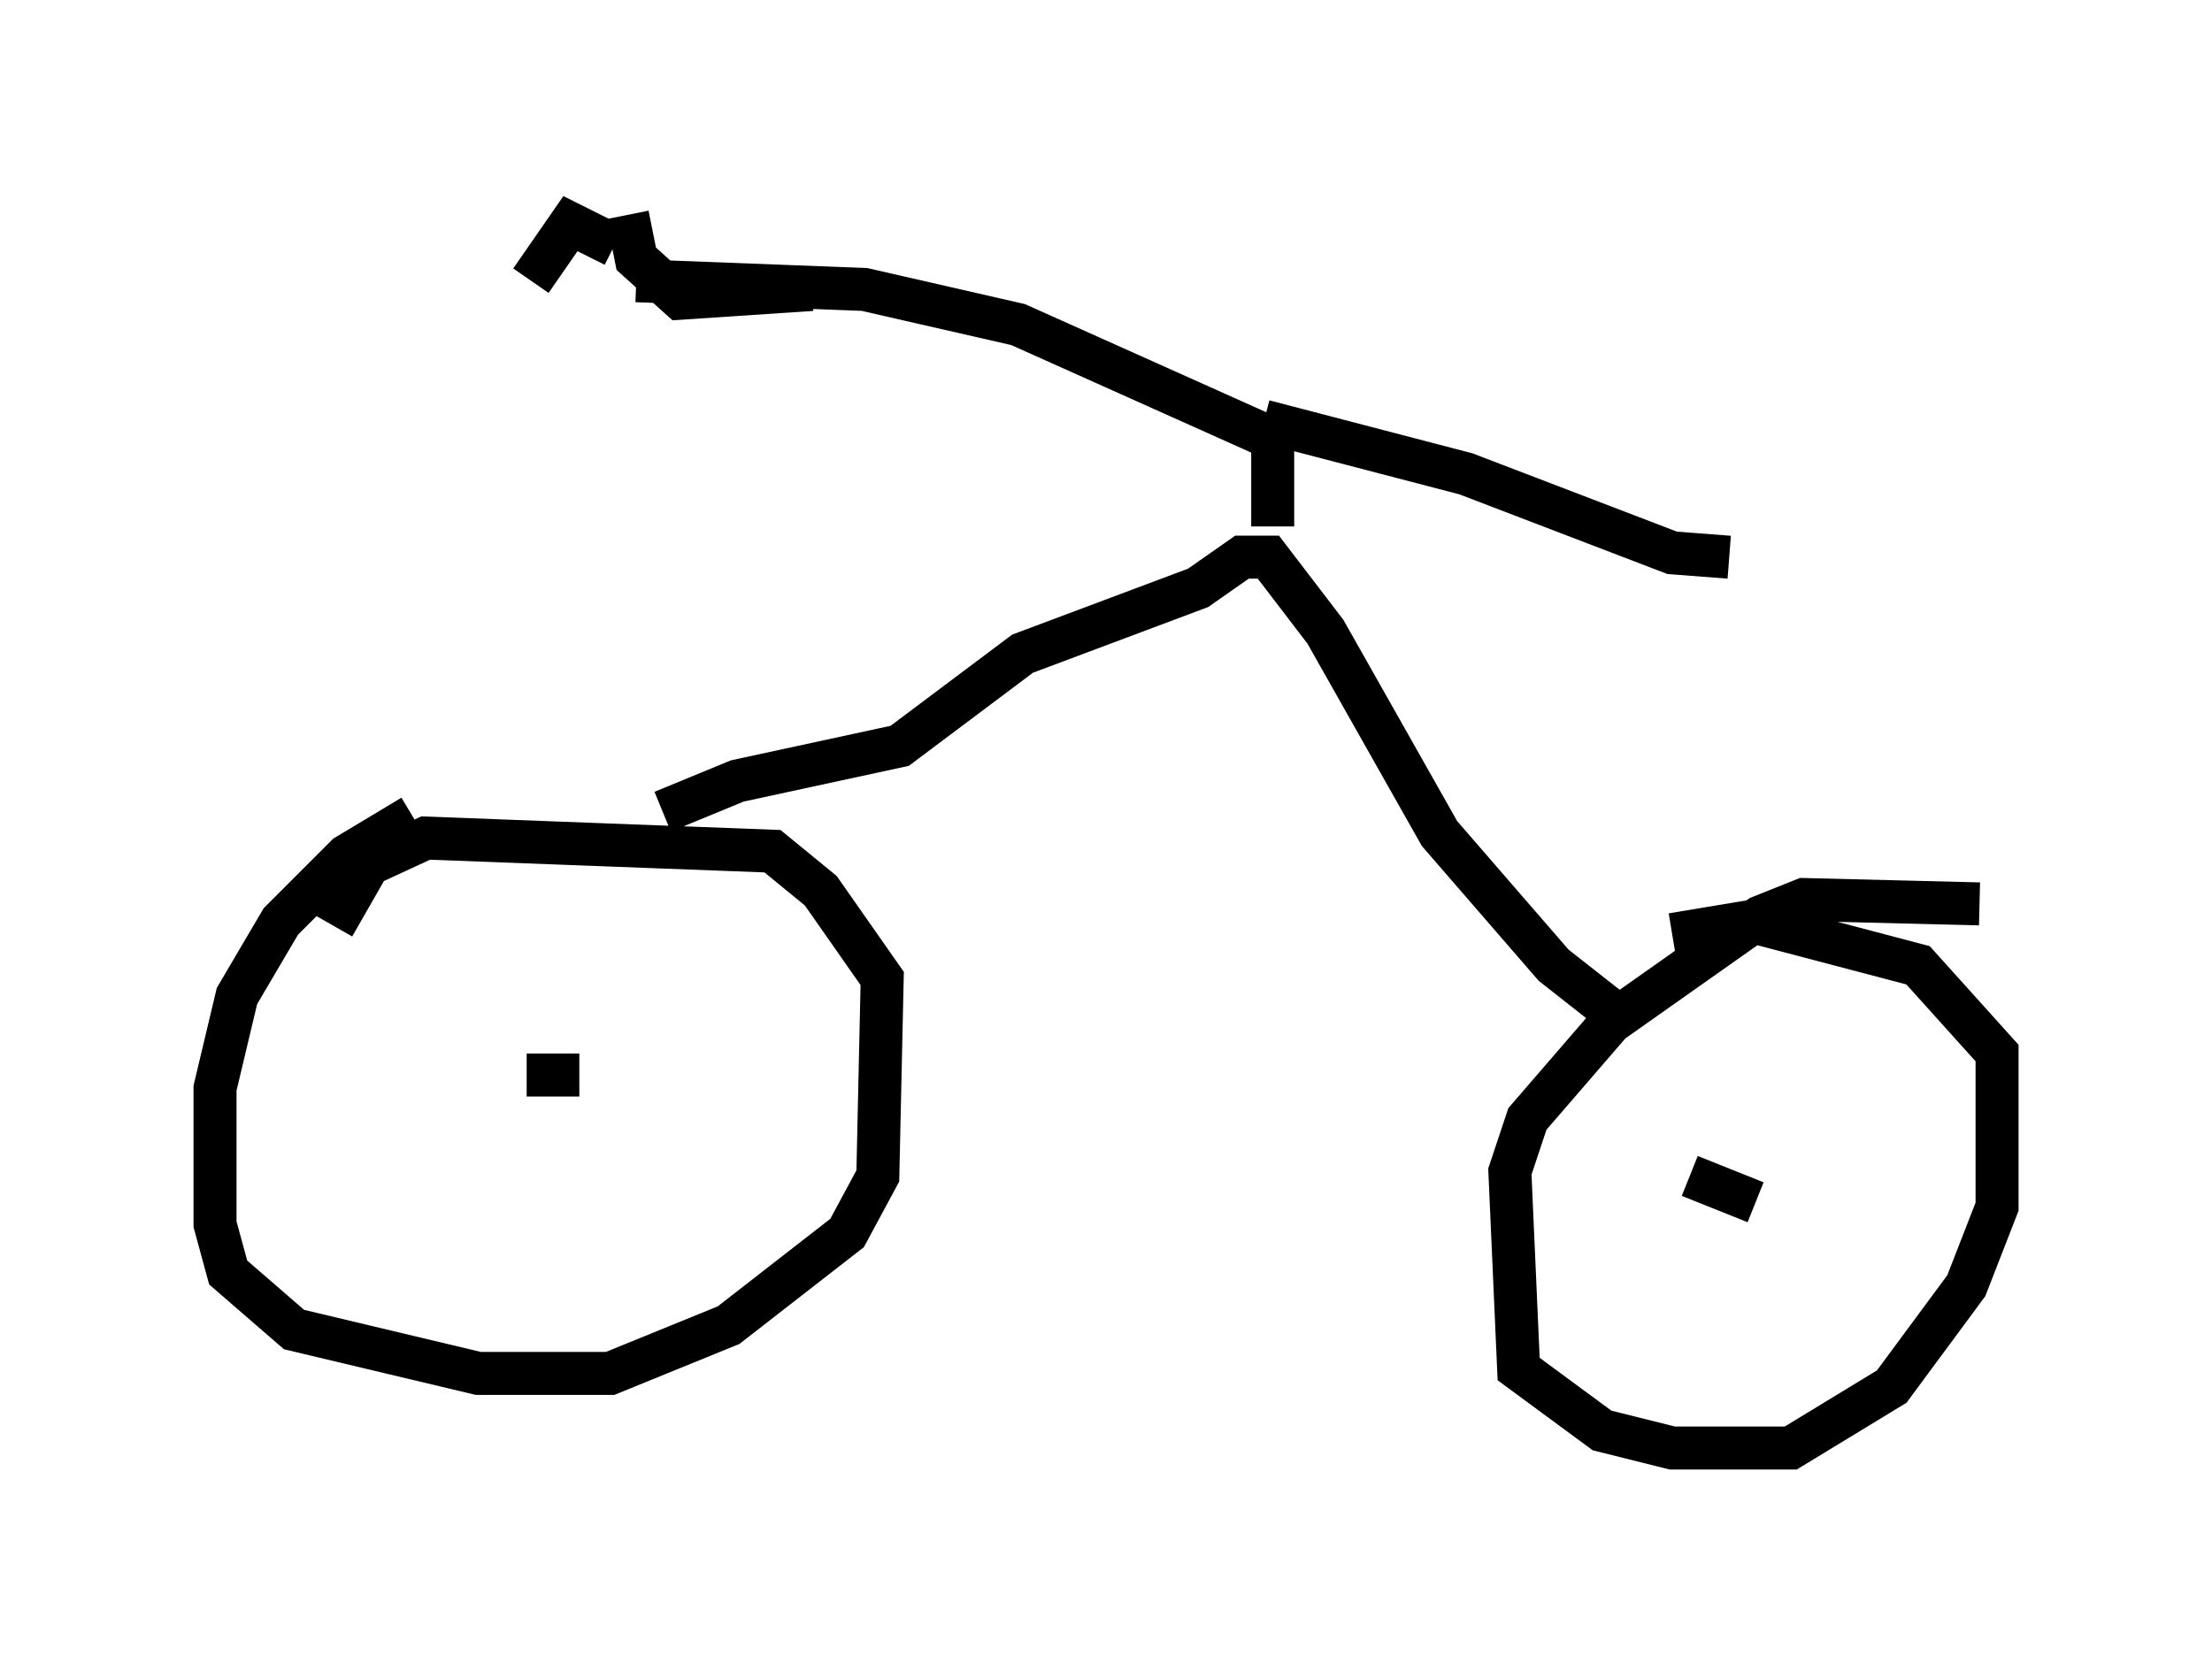 <?xml version="1.0" encoding="utf-8" ?>
<svg baseProfile="full" height="38.686" version="1.1" width="51.446" xmlns="http://www.w3.org/2000/svg" xmlns:ev="http://www.w3.org/2001/xml-events" xmlns:xlink="http://www.w3.org/1999/xlink"><defs /><rect fill="white" height="38.686" width="51.446" x="0" y="0" /><path d="M12.044, 19.19 m-2.45, -0.204 l-1.531, 0.919 -1.531, 1.531 l-1.021, 1.735 -0.51, 2.144 l0.0, 3.165 0.306, 1.123 l1.531, 1.327 4.288, 1.021 l3.063, 0.0 2.756, -1.123 l2.756, -2.144 0.715, -1.327 l0.102, -4.594 -1.429, -2.042 l-1.123, -0.919 -8.065, -0.306 l-1.327, 0.613 -0.817, 1.429 m4.492, 3.471 l1.225, 0.0 m32.565, -3.981 l-4.083, -0.102 -1.021, 0.408 l-3.471, 2.45 -1.94, 2.246 l-0.408, 1.225 0.204, 4.594 l1.94, 1.429 1.633, 0.408 l2.756, 0.0 2.348, -1.429 l1.735, -2.348 0.715, -1.838 l0.0, -3.573 -1.838, -2.042 l-3.879, -1.021 -1.838, 0.306 m1.123, 6.84 l0.0, 0.0 m-0.715, -1.225 l1.531, 0.613 m-25.419, -9.086 l1.735, -0.715 3.777, -0.817 l2.858, -2.144 4.083, -1.531 l1.021, -0.715 0.613, 0.0 l1.327, 1.735 2.654, 4.696 l2.654, 3.063 1.429, 1.123 m-7.963, -11.331 l0.0, -2.042 -5.921, -2.654 l-3.573, -0.817 -5.308, -0.204 m-0.51, -0.817 l-1.021, -0.51 -0.919, 1.327 m2.246, -1.531 l0.204, 1.021 1.021, 0.919 l3.063, -0.204 m10.515, 3.063 l4.696, 1.225 4.798, 1.838 l1.327, 0.102 " fill="none" stroke="black" stroke-width="1" /></svg>